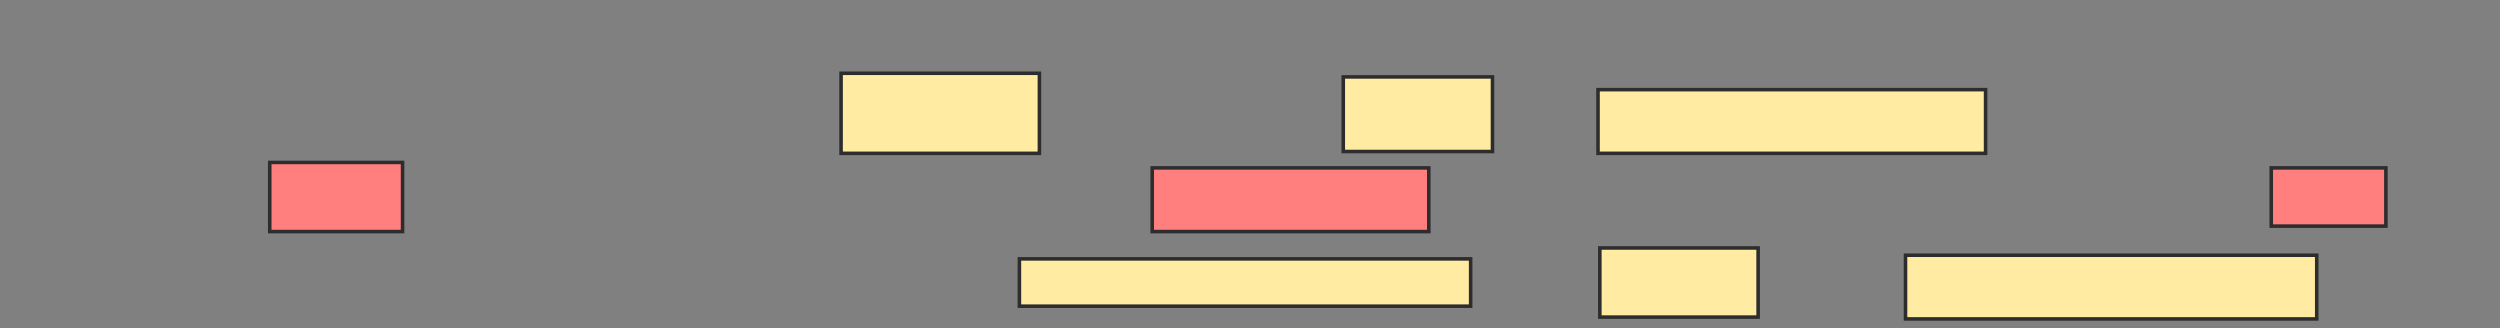 <svg xmlns="http://www.w3.org/2000/svg" width="701" height="92">
 <rect width="100%" height="100%" fill="#808080" stroke="none"/>
 <!-- Created with Image Occlusion Enhanced -->
 <g>
  <title>Labels</title>
 </g>
 <g>
  <title>Masks</title>
  <g id="9c093c5bea5c44eb8853abeaf0084c66-ao-1">
   <rect height="22.449" width="55.612" y="20.547" x="235.837" stroke="#2D2D2D" fill="#FFEBA2"/>
   <rect height="20.918" width="41.837" y="21.568" x="376.653" stroke="#2D2D2D" fill="#FFEBA2"/>
   <rect height="17.857" width="108.673" y="25.139" x="448.082" stroke="#2D2D2D" fill="#FFEBA2"/>
  </g>
  <g id="9c093c5bea5c44eb8853abeaf0084c66-ao-2" class="qshape">
   <rect height="19.388" width="37.245" y="45.547" x="75.633" stroke="#2D2D2D" fill="#FF7E7E" class="qshape"/>
   <rect height="17.857" width="77.551" y="47.078" x="323.082" stroke="#2D2D2D" fill="#FF7E7E" class="qshape"/>
   <rect height="16.327" width="32.143" y="47.078" x="636.857" stroke="#2D2D2D" fill="#FF7E7E" class="qshape"/>
  </g>
  <g id="9c093c5bea5c44eb8853abeaf0084c66-ao-3">
   <rect height="13.265" width="126.531" y="72.588" x="285.837" stroke="#2D2D2D" fill="#FFEBA2"/>
   <rect height="19.388" width="44.388" y="69.527" x="448.592" stroke="#2D2D2D" fill="#FFEBA2"/>
   <rect height="17.857" width="115.306" y="71.568" x="534.306" stroke="#2D2D2D" fill="#FFEBA2"/>
  </g>
 </g>
</svg>